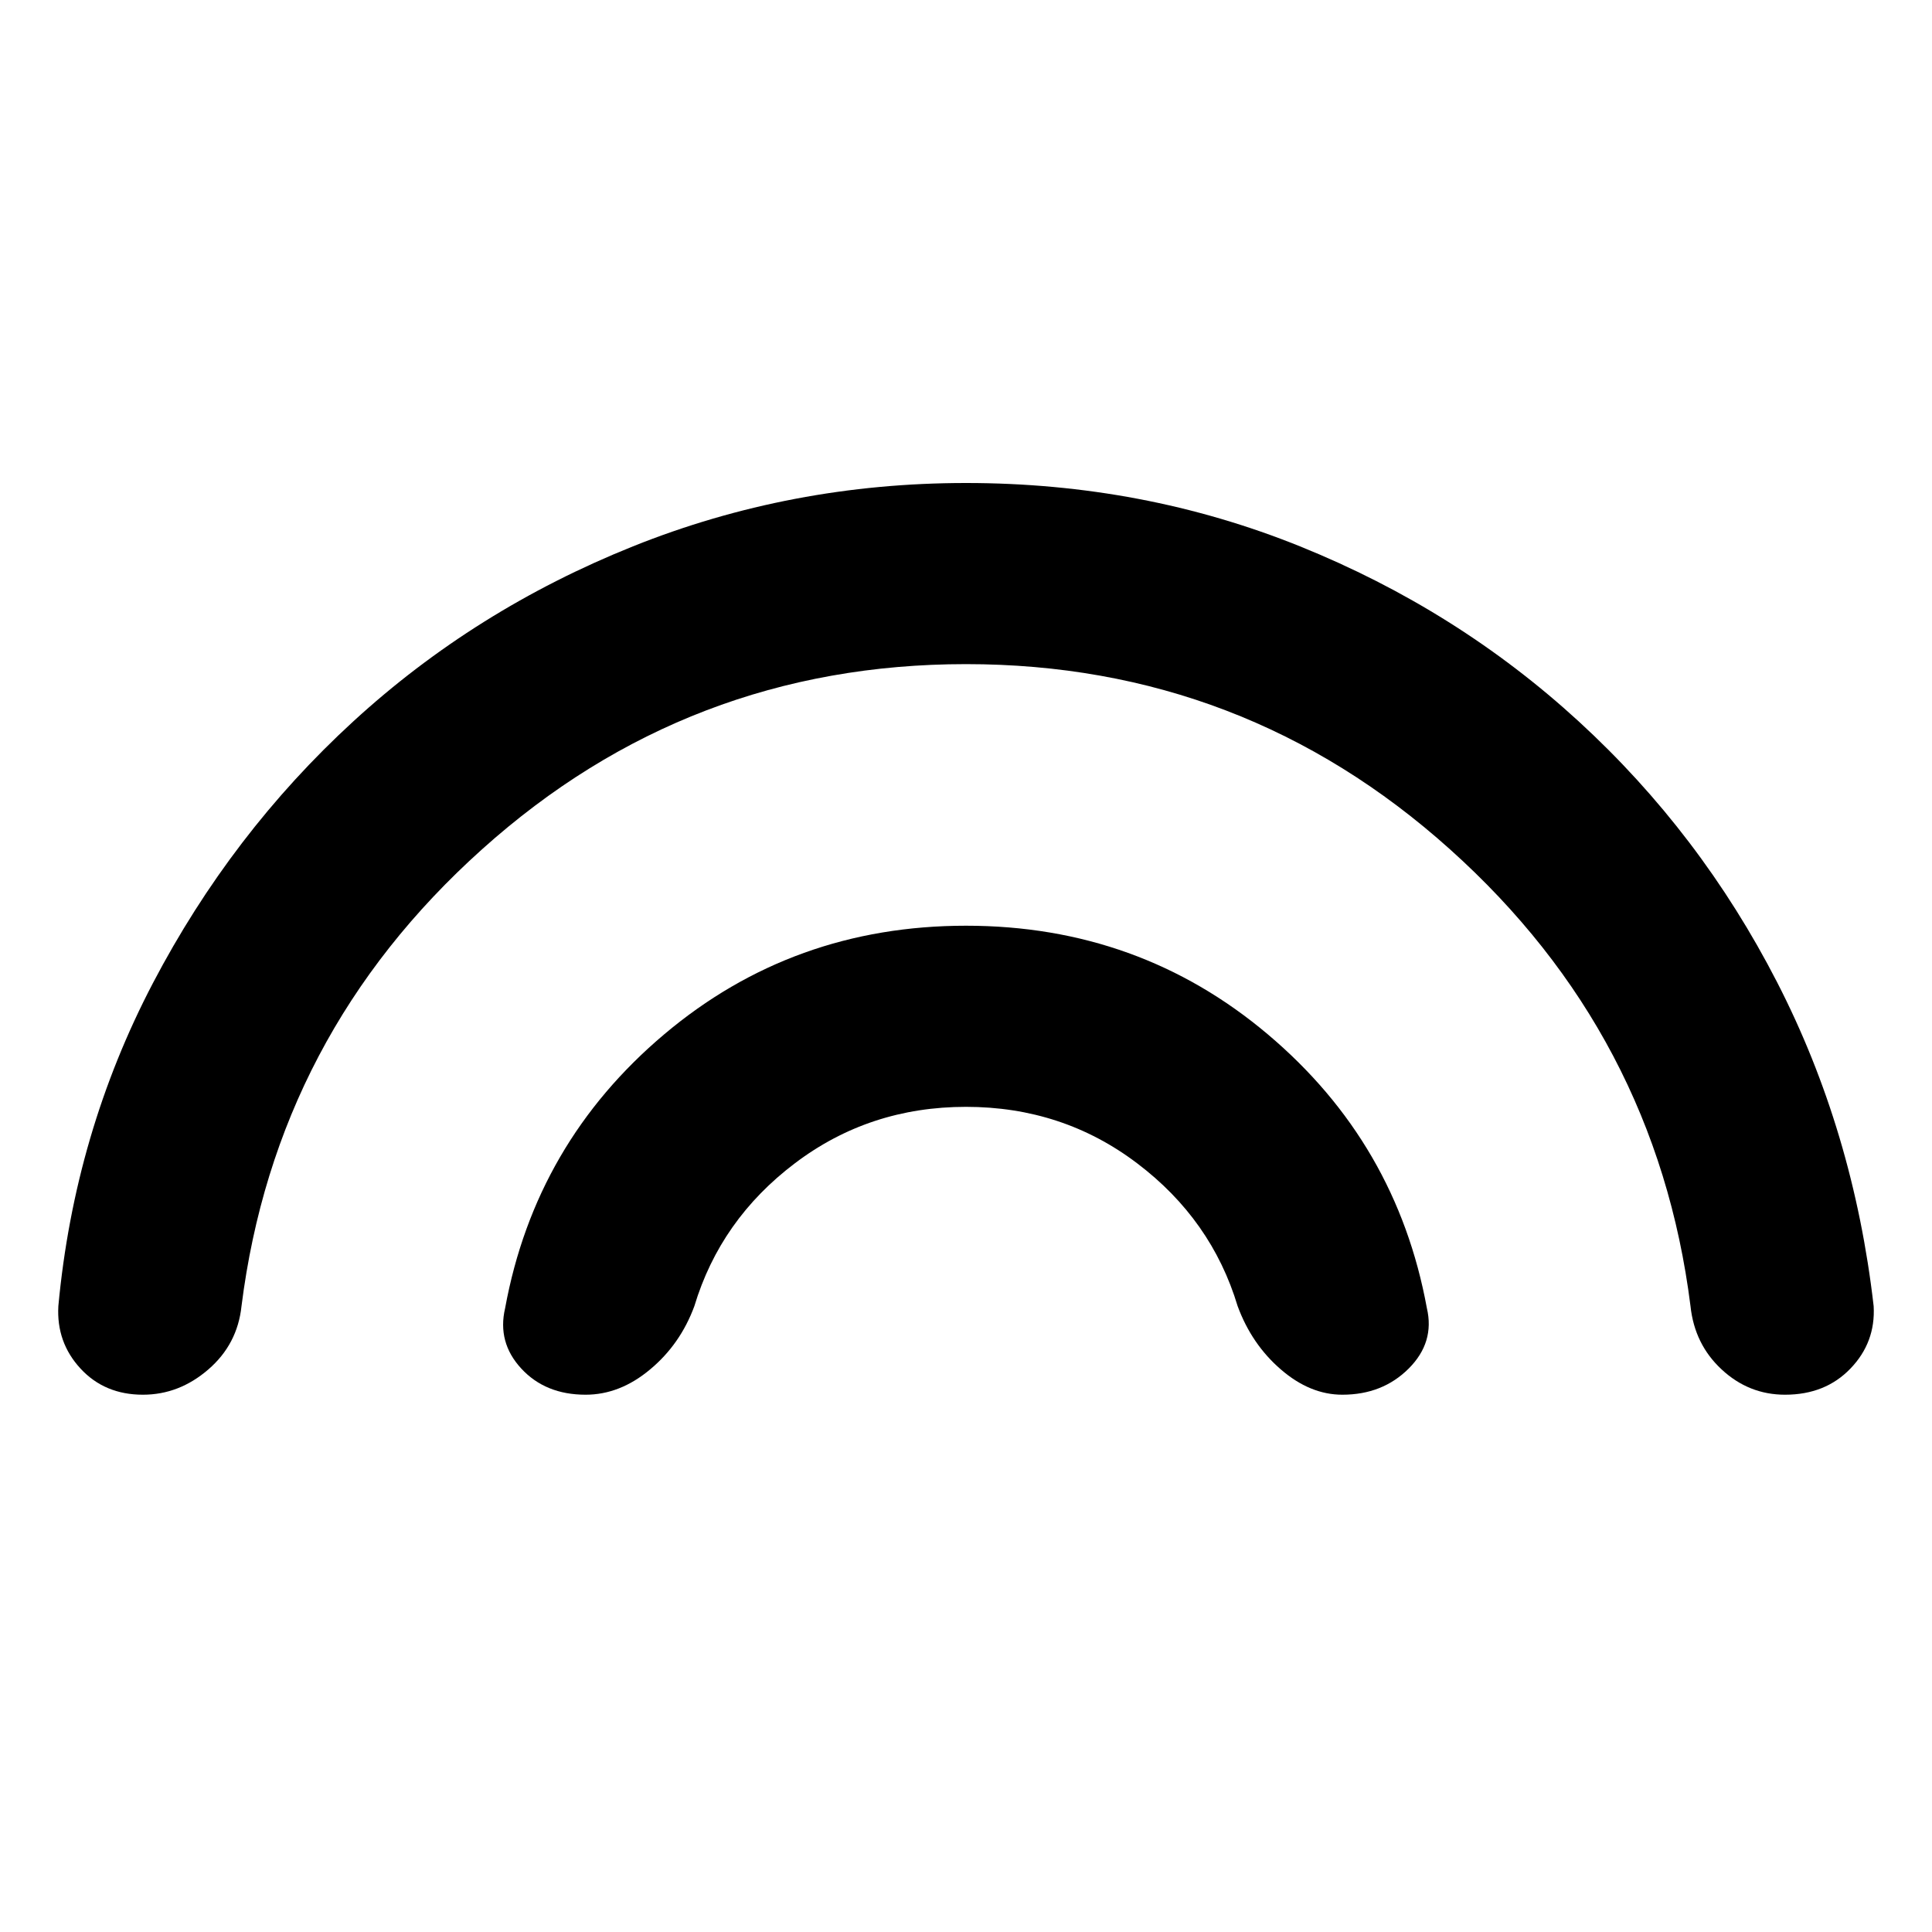 <svg xmlns="http://www.w3.org/2000/svg" height="20" width="20"><path d="M6.062 14.438q-.416 0-.666-.271-.25-.271-.167-.625.313-1.709 1.646-2.834T10 9.583q1.792 0 3.125 1.125t1.646 2.834q.083.354-.188.625t-.687.271q-.334 0-.636-.261-.302-.26-.448-.656-.27-.896-1.041-1.479Q11 11.458 10 11.458q-1 0-1.771.584-.771.583-1.041 1.479-.146.396-.459.656-.312.261-.667.261Zm-4.583 0q-.396 0-.646-.271t-.229-.646q.167-1.792.979-3.344.813-1.552 2.073-2.708 1.261-1.157 2.896-1.813Q8.188 5 10 5q1.833 0 3.458.656 1.625.656 2.886 1.813 1.26 1.156 2.052 2.698.792 1.541 1 3.354.021.375-.24.646-.26.271-.677.271-.375 0-.656-.261-.281-.26-.323-.656-.354-2.813-2.49-4.729Q12.875 6.875 10 6.875T4.99 8.792q-2.136 1.916-2.49 4.729-.042.396-.344.656-.302.261-.677.261Z"/></svg>